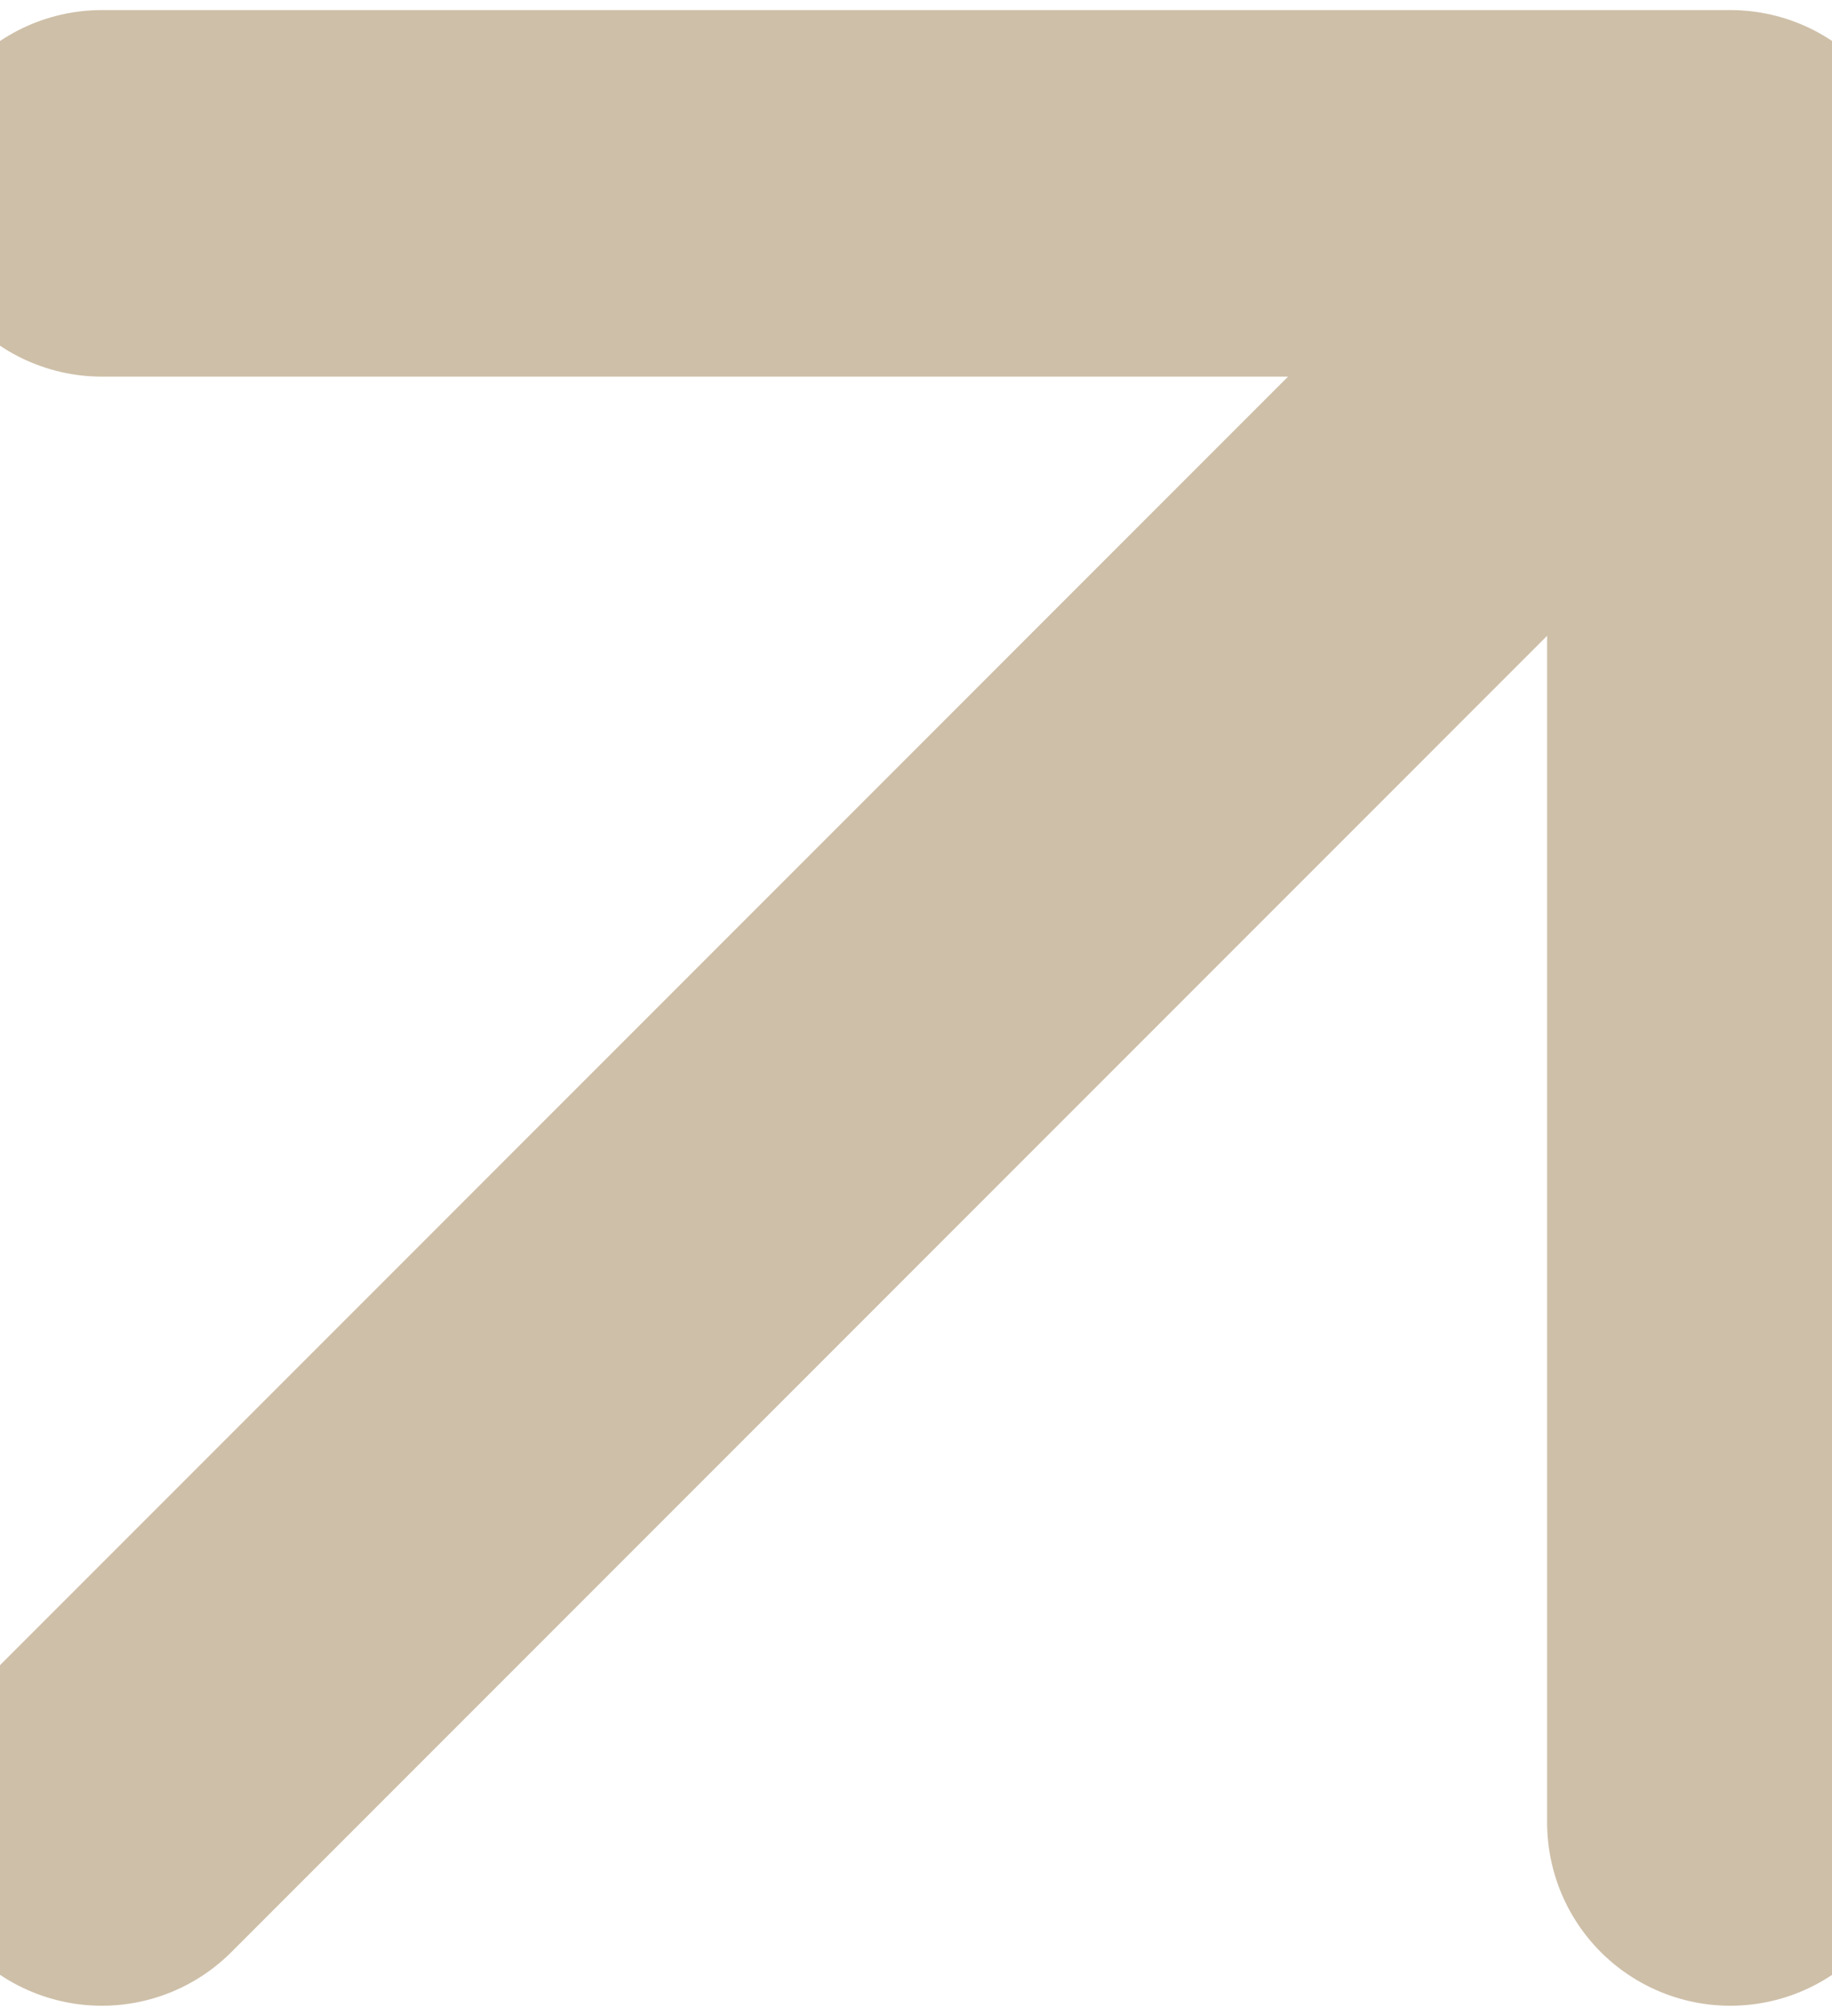 <svg width="10" height="11" viewBox="0 0 10 11" fill="none" xmlns="http://www.w3.org/2000/svg">
<path d="M0.556 9.944L9.445 1.055M9.445 1.055H0.556M9.445 1.055V9.944" stroke="#CEBFA8" stroke-width="2" stroke-linecap="round" stroke-linejoin="round"/>
</svg>
